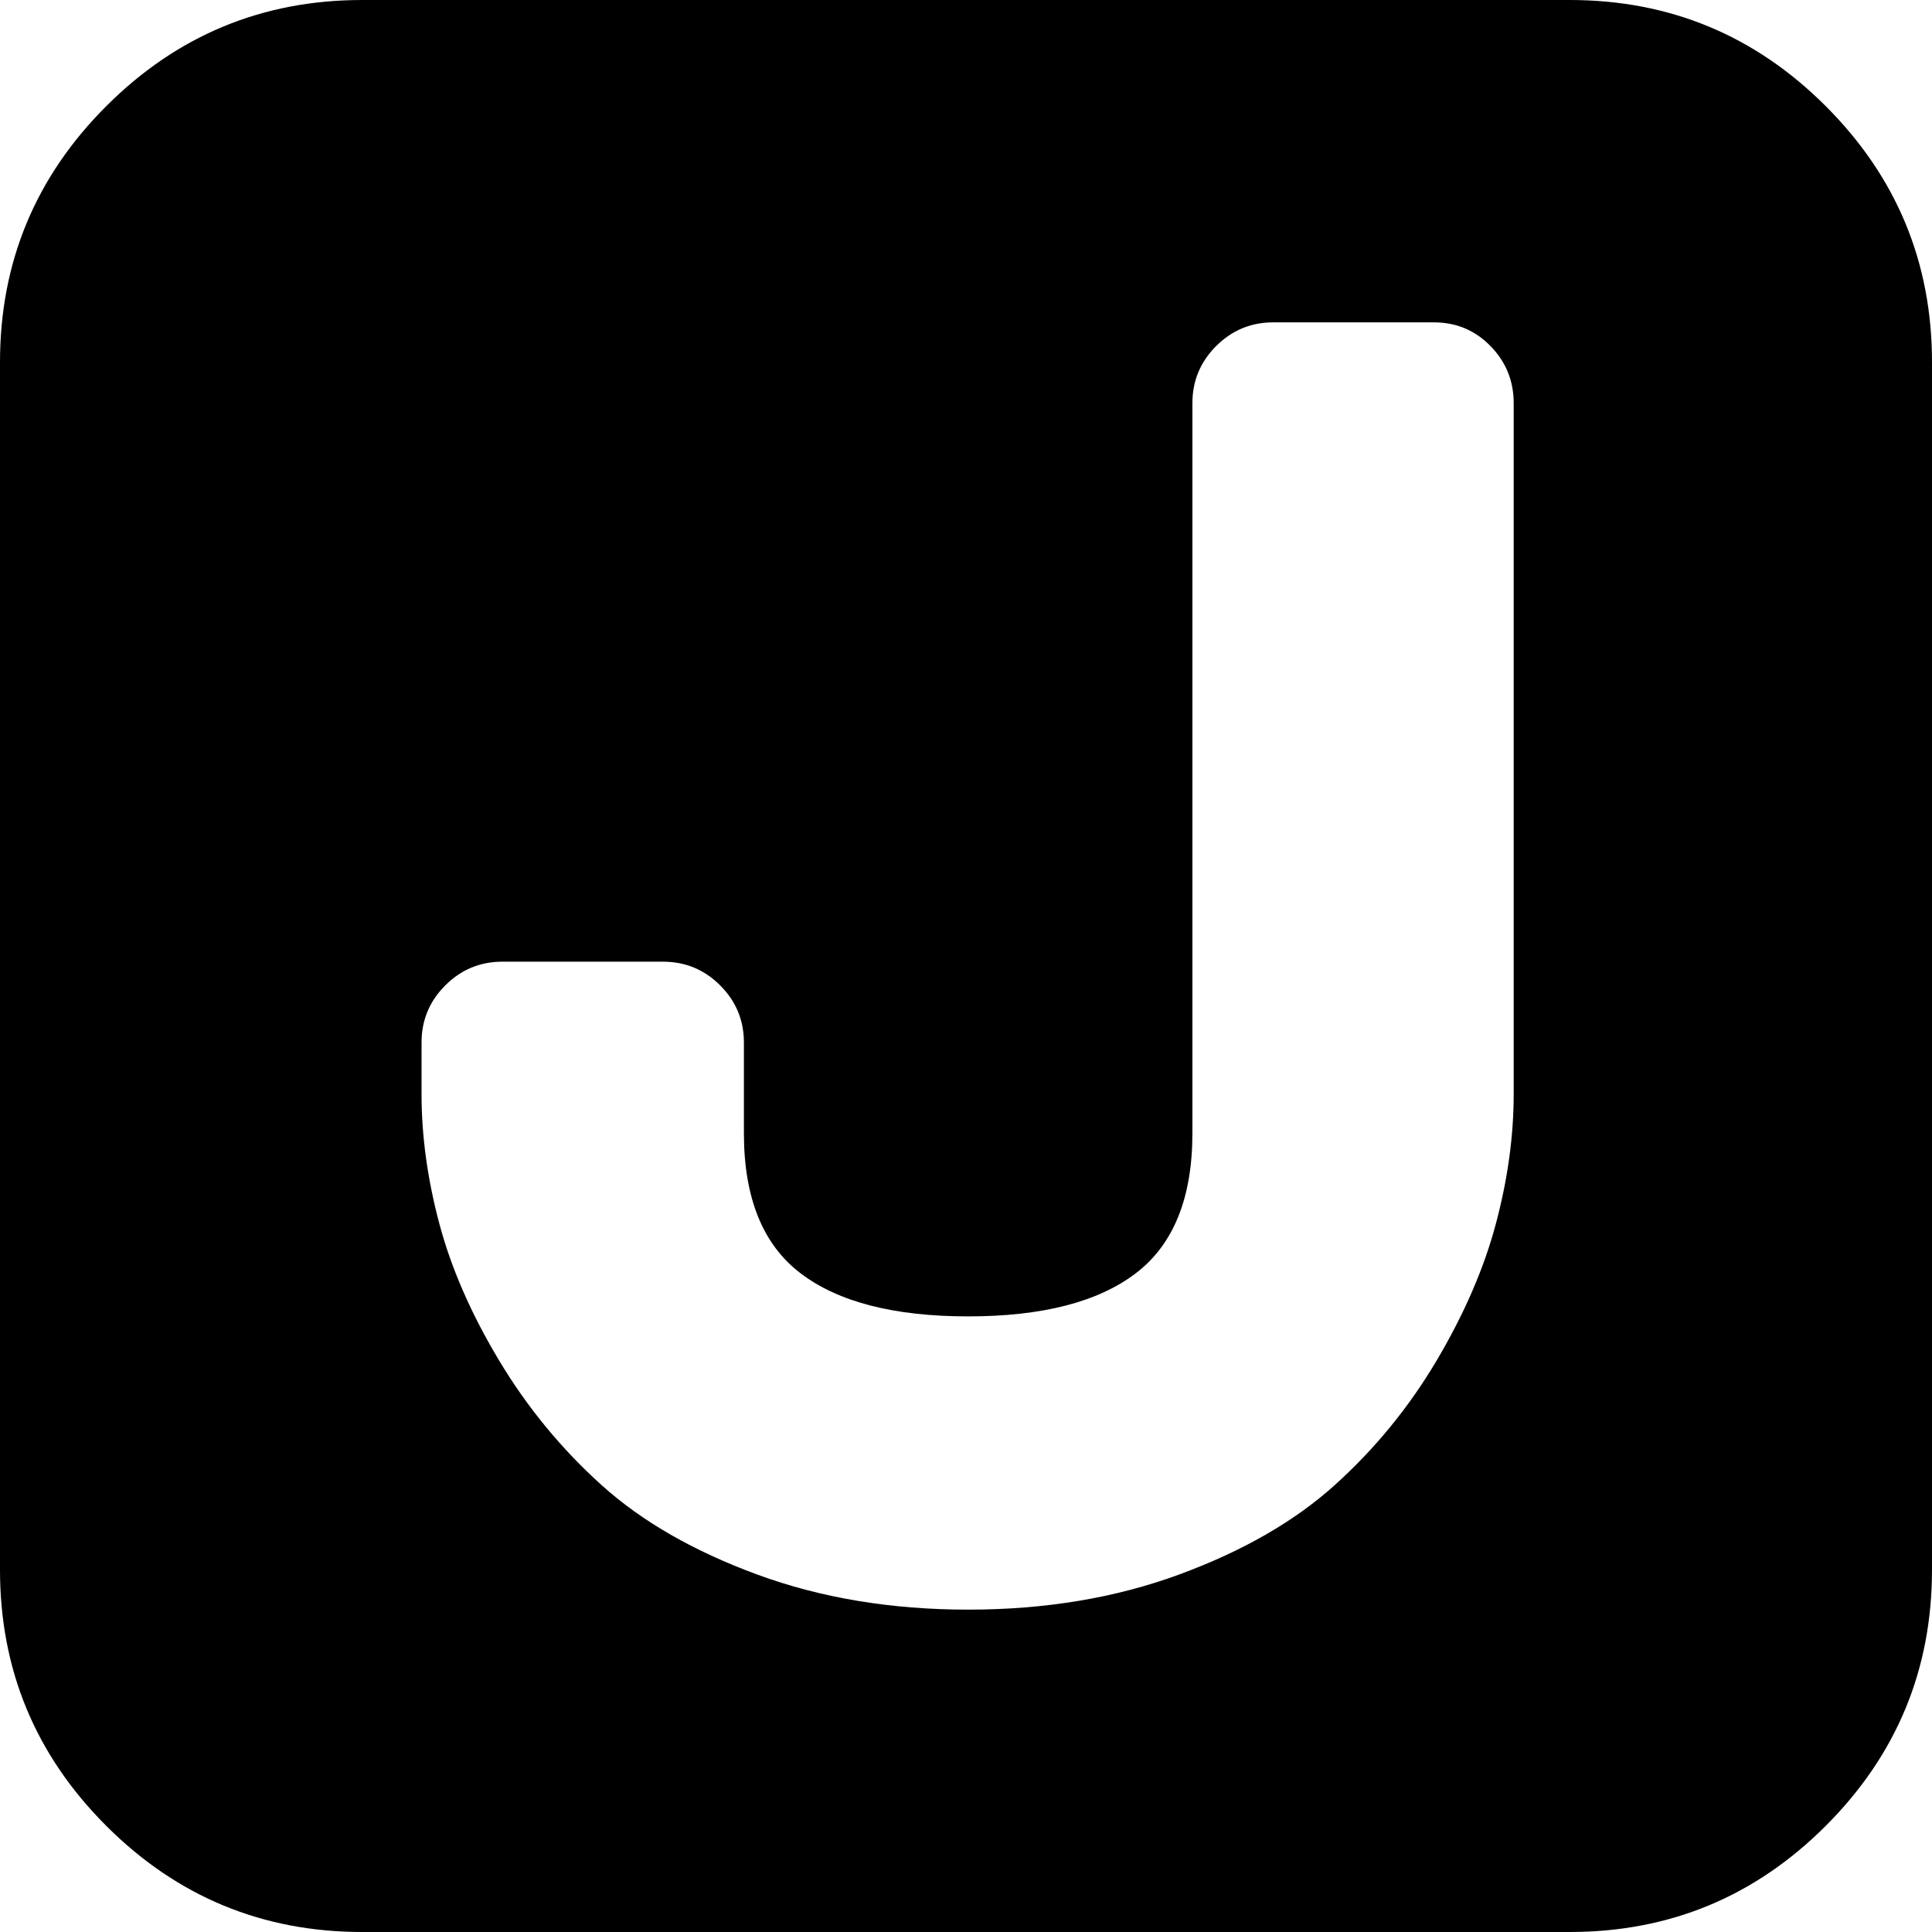 <svg xmlns="http://www.w3.org/2000/svg" width="1em" height="1em" viewBox="0 0 1792 1792"><path fill="currentColor" d="M336 0h1120q139 0 237.5 98.5T1792 336v1120q0 139-98.5 237.5T1456 1792H336q-139 0-237.5-98.5T0 1456V336Q0 197 98.5 98.5T336 0m562 1221q-103 0-155.5-40T690 1051v-84q0-31-22-53t-53-22H466q-31 0-53 22t-22 53v48q0 58 16.5 120t55.5 127t95 115.5t144.5 83T898 1493t195.5-32.5t144.5-83t94.5-115.5t55-127t16.5-120V374q0-31-21.5-53t-52.5-22h-149q-31 0-53 22t-22 53v677q0 90-52.5 130T898 1221"/></svg>